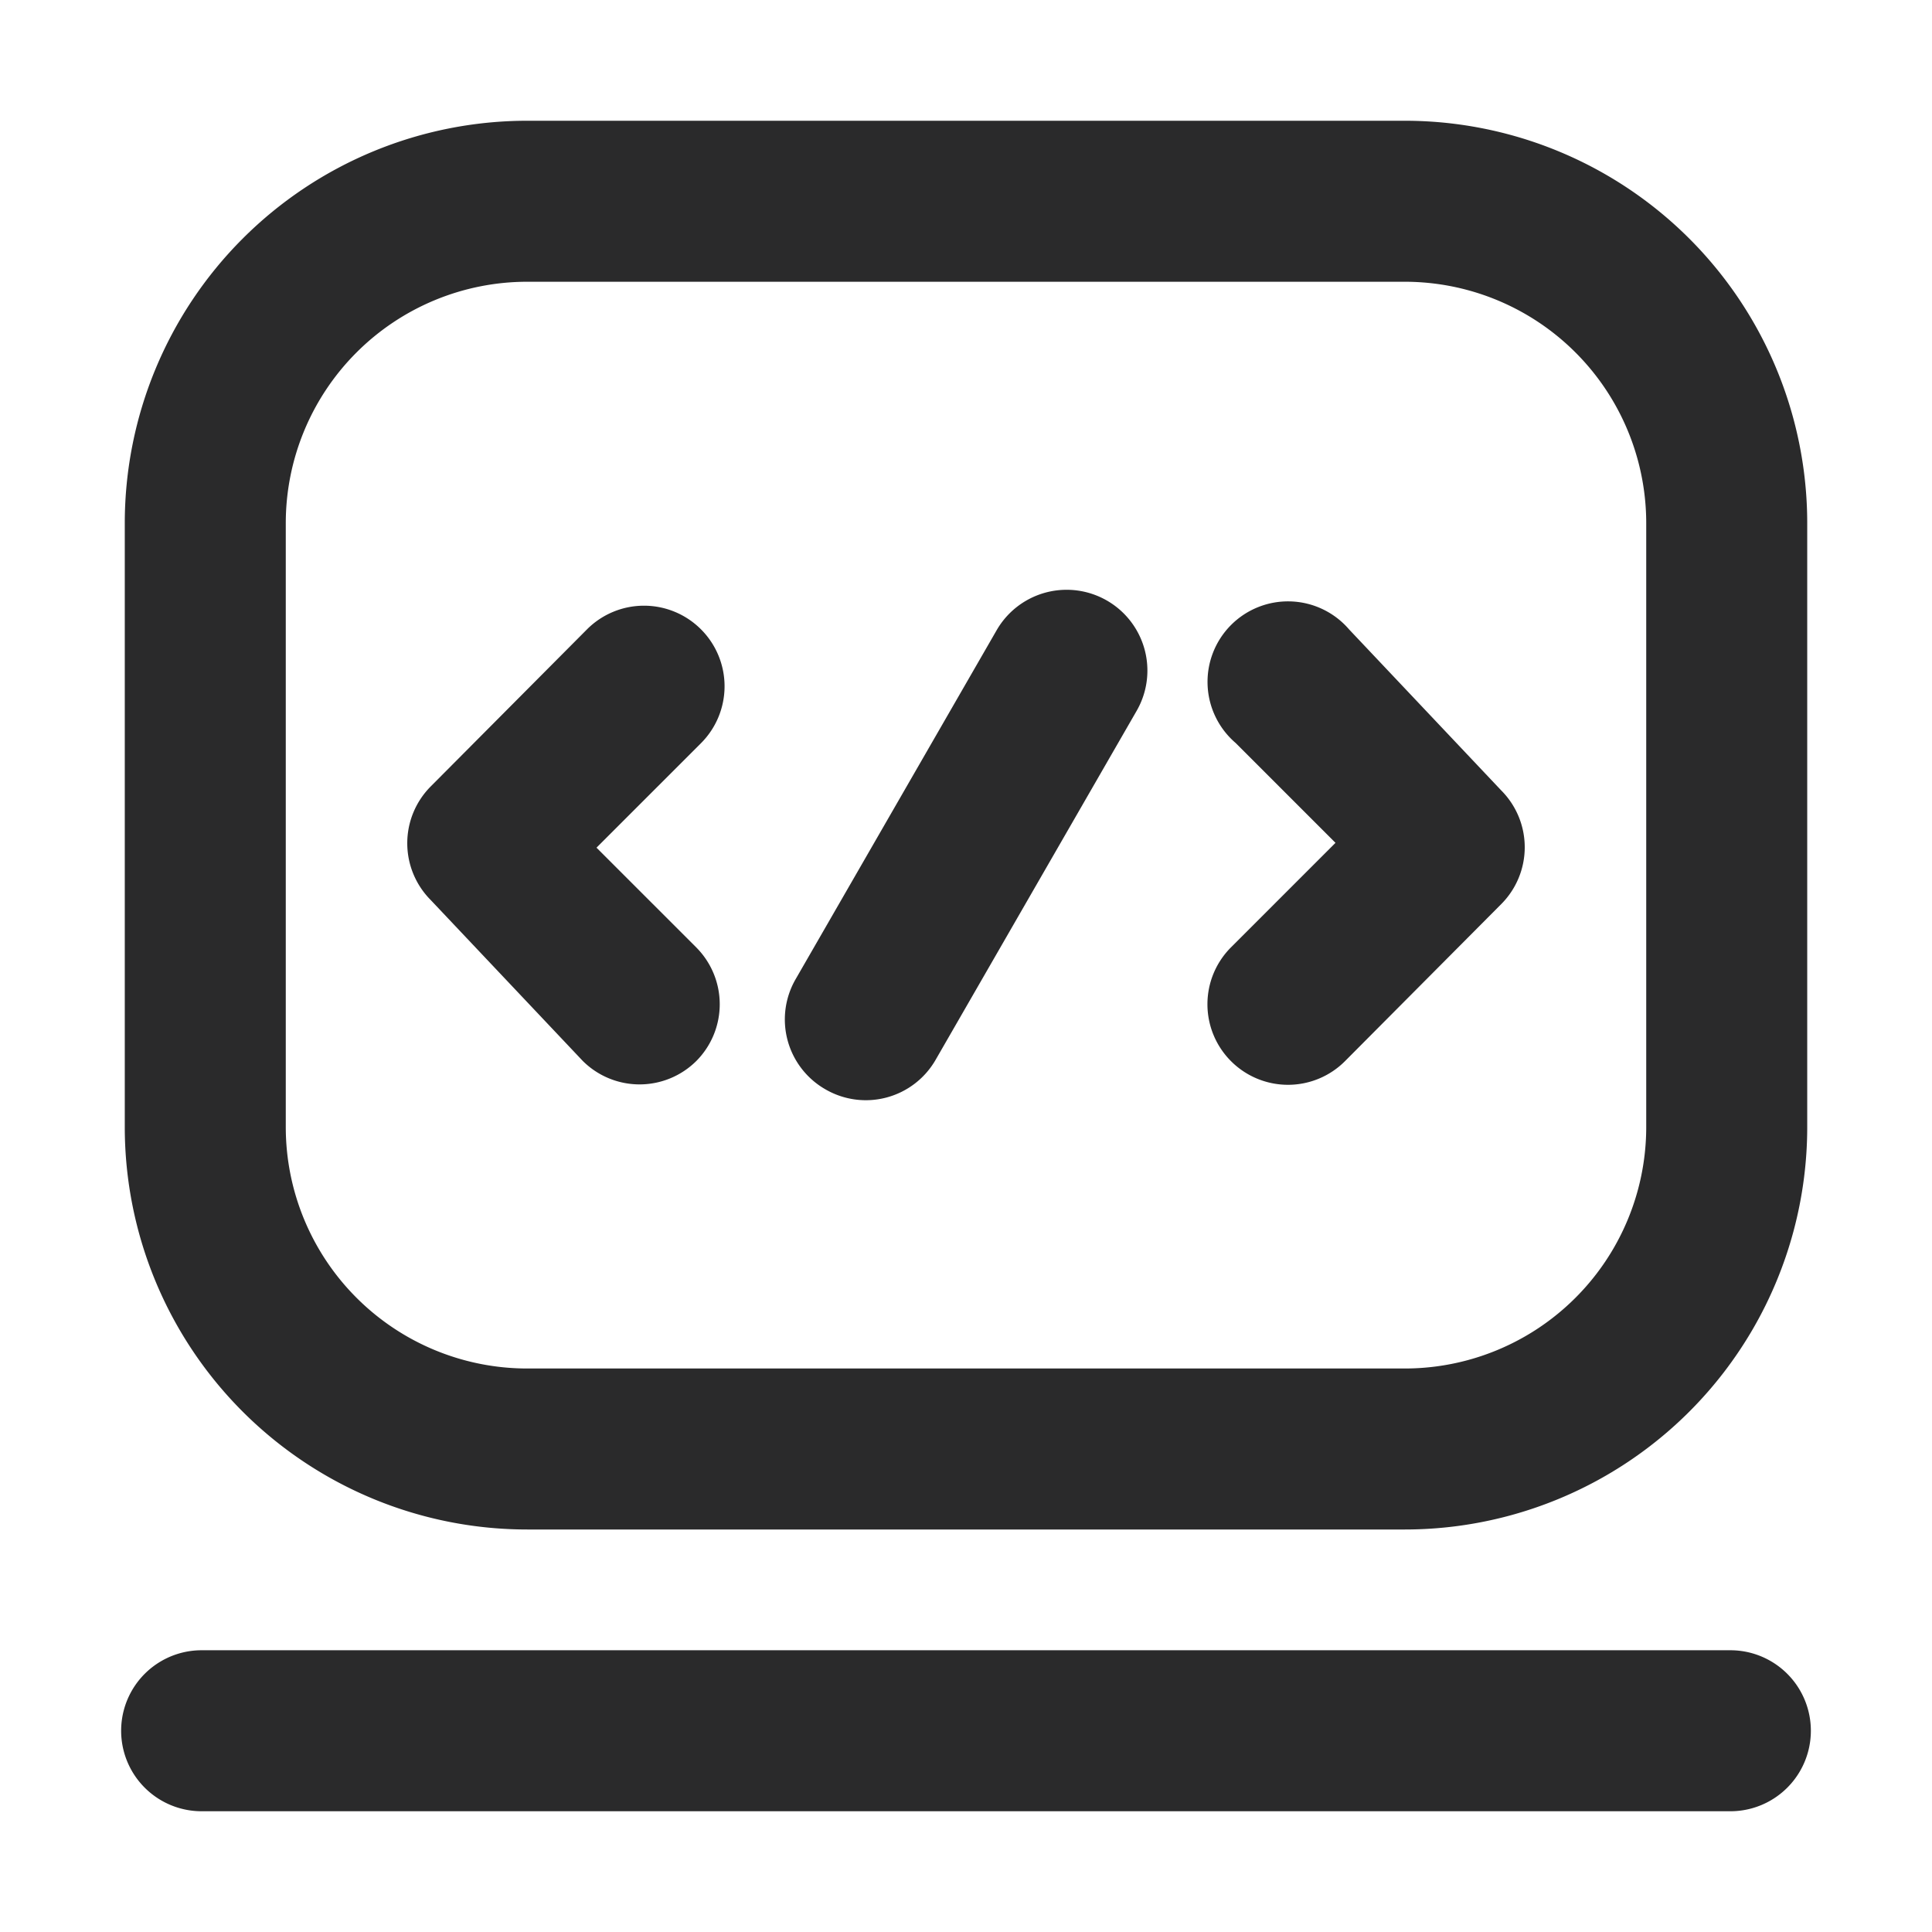 <?xml version="1.0" standalone="no"?><!DOCTYPE svg PUBLIC "-//W3C//DTD SVG 1.1//EN" "http://www.w3.org/Graphics/SVG/1.1/DTD/svg11.dtd"><svg t="1697435827711" class="icon" viewBox="0 0 1024 1024" version="1.1" xmlns="http://www.w3.org/2000/svg" p-id="6000" xmlns:xlink="http://www.w3.org/1999/xlink" width="200" height="200"><path d="M917.333 874.667h-810.667a42.667 42.667 0 0 0 0 85.333h810.667a42.667 42.667 0 0 0 0-85.333zM279.467 810.667h465.067a213.333 213.333 0 0 0 213.333-213.333V277.333a213.333 213.333 0 0 0-213.333-213.333H279.467a213.333 213.333 0 0 0-213.333 213.333V597.333a213.333 213.333 0 0 0 213.333 213.333z m-128-533.333a128 128 0 0 1 128-128h465.067a128 128 0 0 1 128 128V597.333a128 128 0 0 1-128 128H279.467a128 128 0 0 1-128-128z" fill="#2A2A2B" p-id="6001"></path><path d="M308.907 562.347a42.667 42.667 0 0 0 60.16 0 42.667 42.667 0 0 0 0-60.16l-52.907-52.907 55.467-55.467a42.667 42.667 0 0 0 0-60.16 42.667 42.667 0 0 0-60.587 0L228.267 416.853a42.667 42.667 0 0 0 0 60.16zM652.373 562.347a42.667 42.667 0 0 0 60.587 0l82.773-83.2a42.667 42.667 0 0 0 0-60.16l-80.64-85.333a42.667 42.667 0 1 0-60.16 60.16l52.907 52.907-55.467 55.467a42.667 42.667 0 0 0 0 60.16zM437.333 577.28a42.667 42.667 0 0 0 58.453-15.36l106.667-185.173a42.667 42.667 0 0 0-74.24-42.667l-106.667 185.173a42.667 42.667 0 0 0 15.787 58.027z" fill="#2A2A2B" p-id="6002"></path></svg>